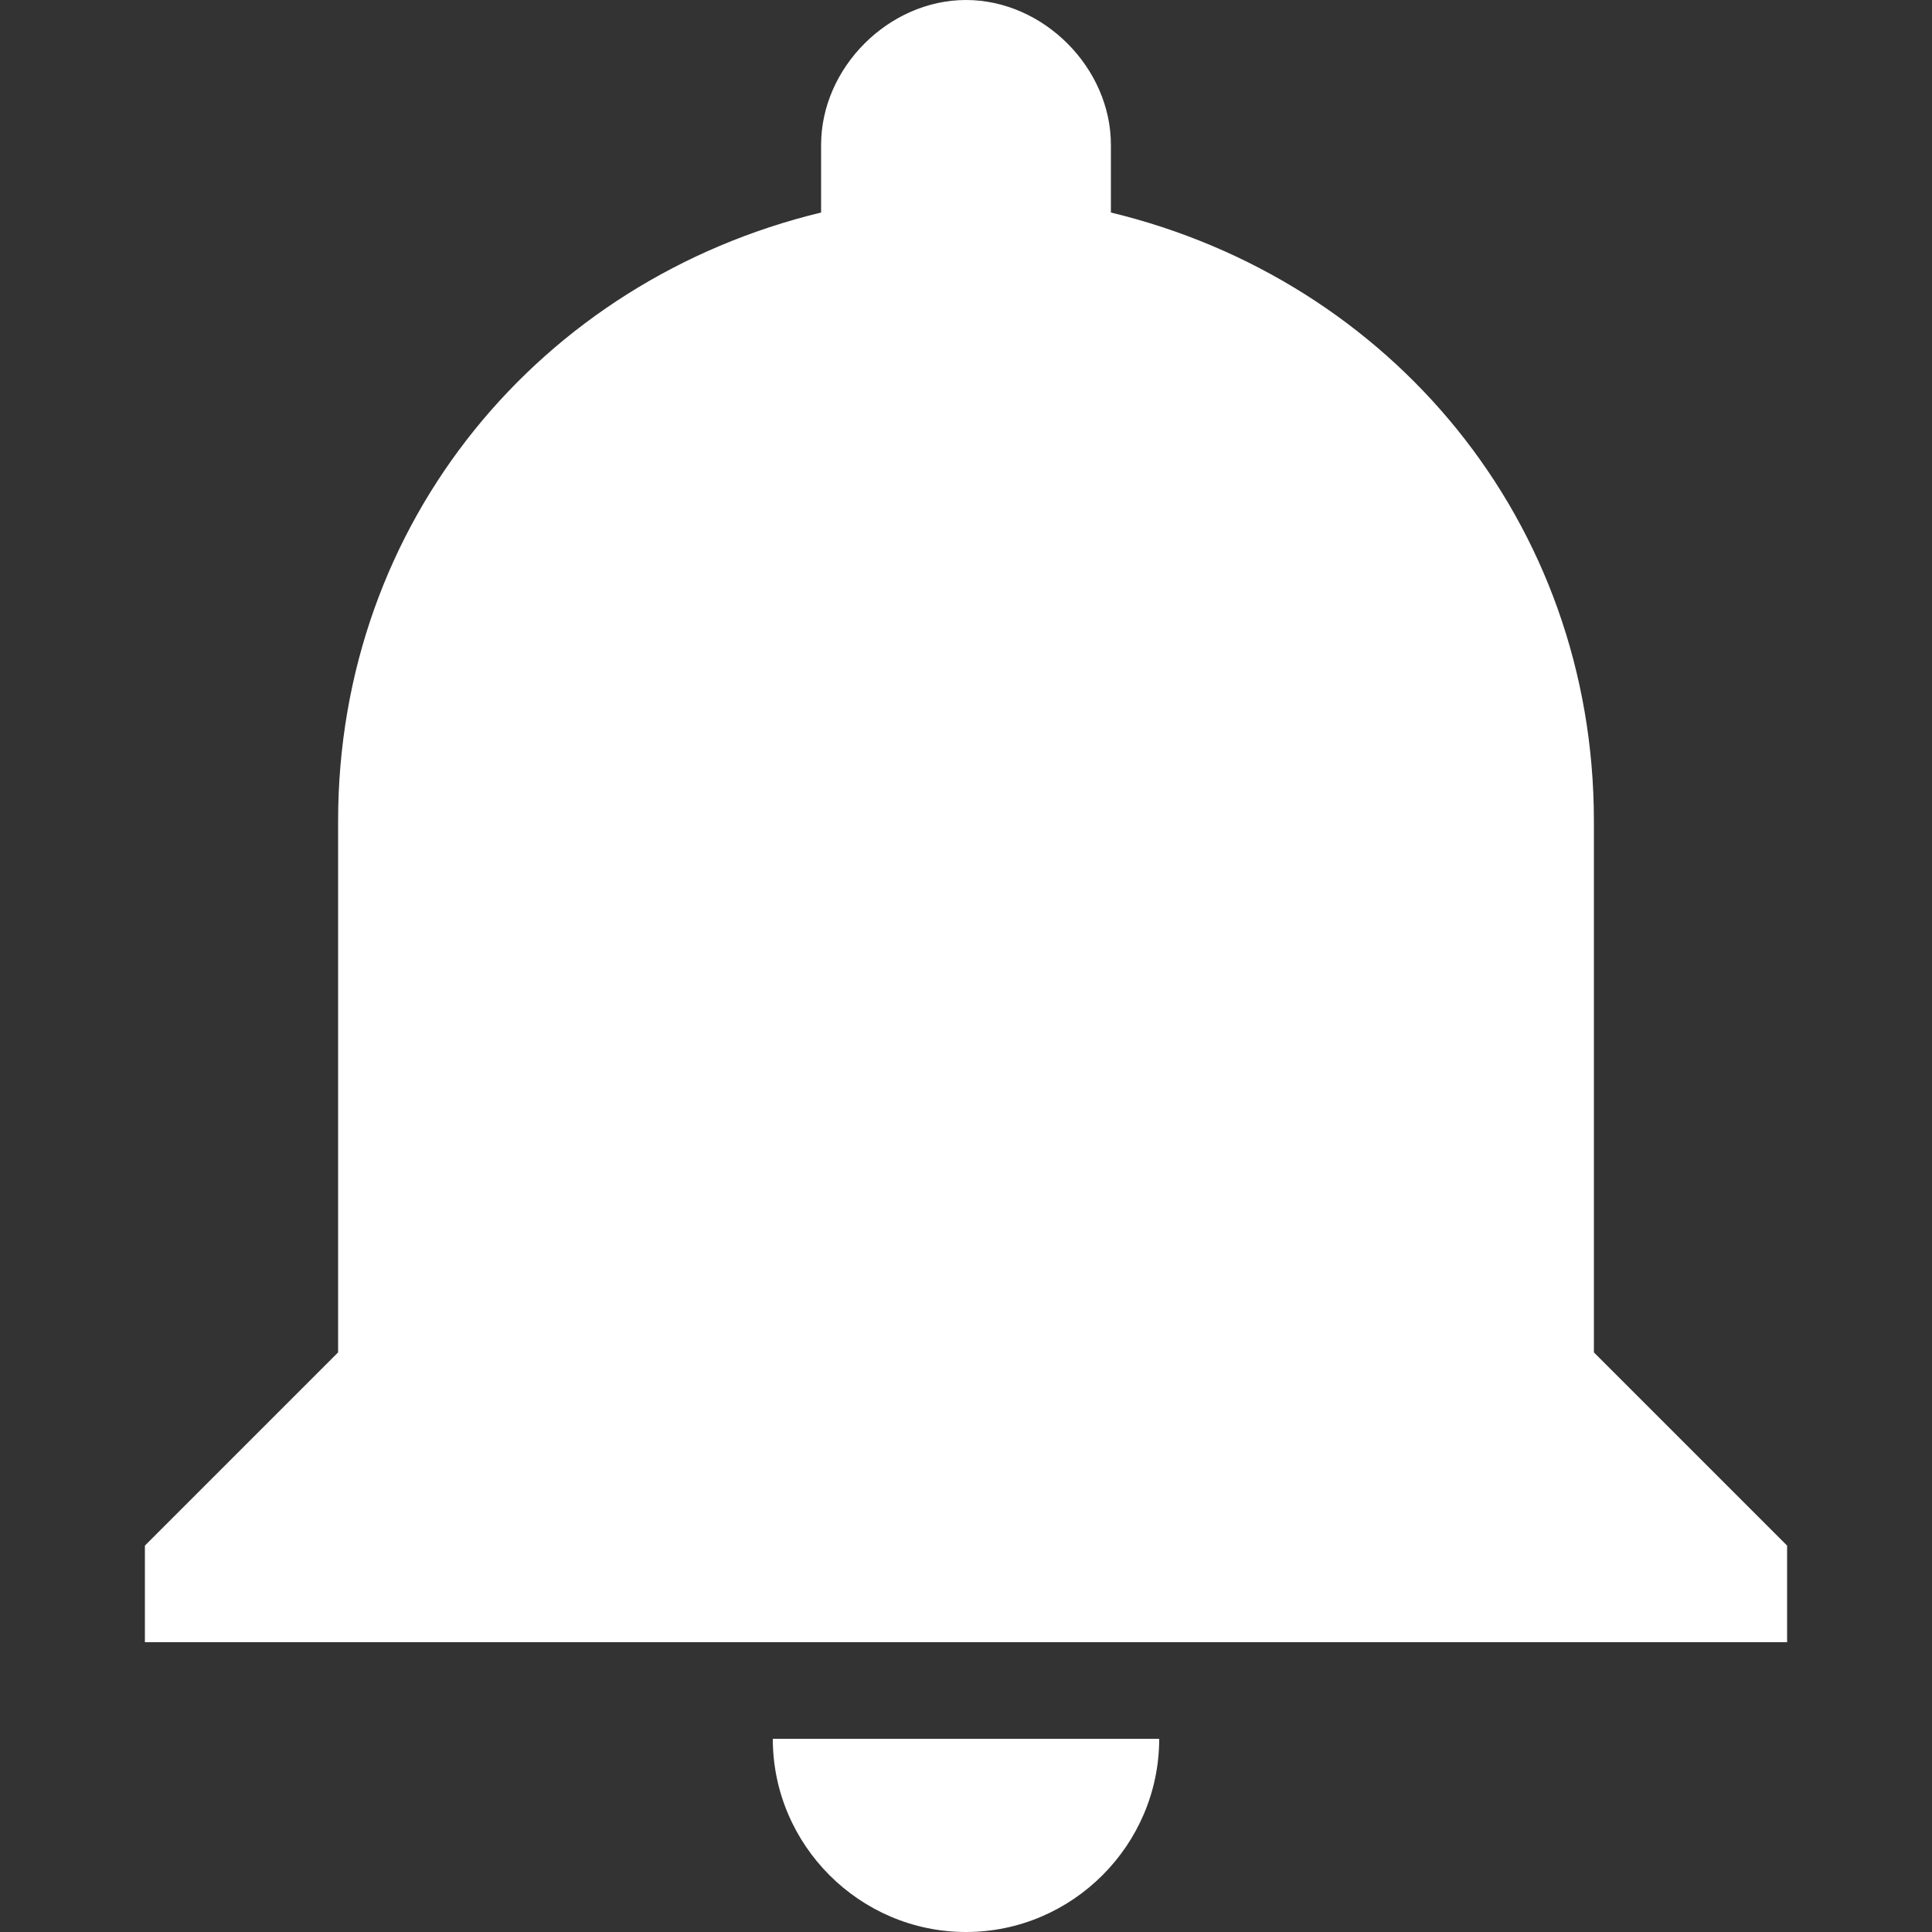 <svg xmlns="http://www.w3.org/2000/svg" width="512" height="512" viewBox="0 0 510 510"><rect x="0" y="0" width="510" height="510" fill="#333333" stroke="none"/><path d="M255 510c28.05 0 51-22.95 51-51H204c0 28.05 22.95 51 51 51zm165.75-153V216.75c0-79.05-53.55-142.8-127.5-160.65V38.25C293.25 17.85 275.4 0 255 0s-38.25 17.85-38.25 38.25V56.1c-73.95 17.85-127.5 81.6-127.5 160.65V357l-51 51v25.5h433.5V408l-51-51z" fill="#FFF"/></svg>